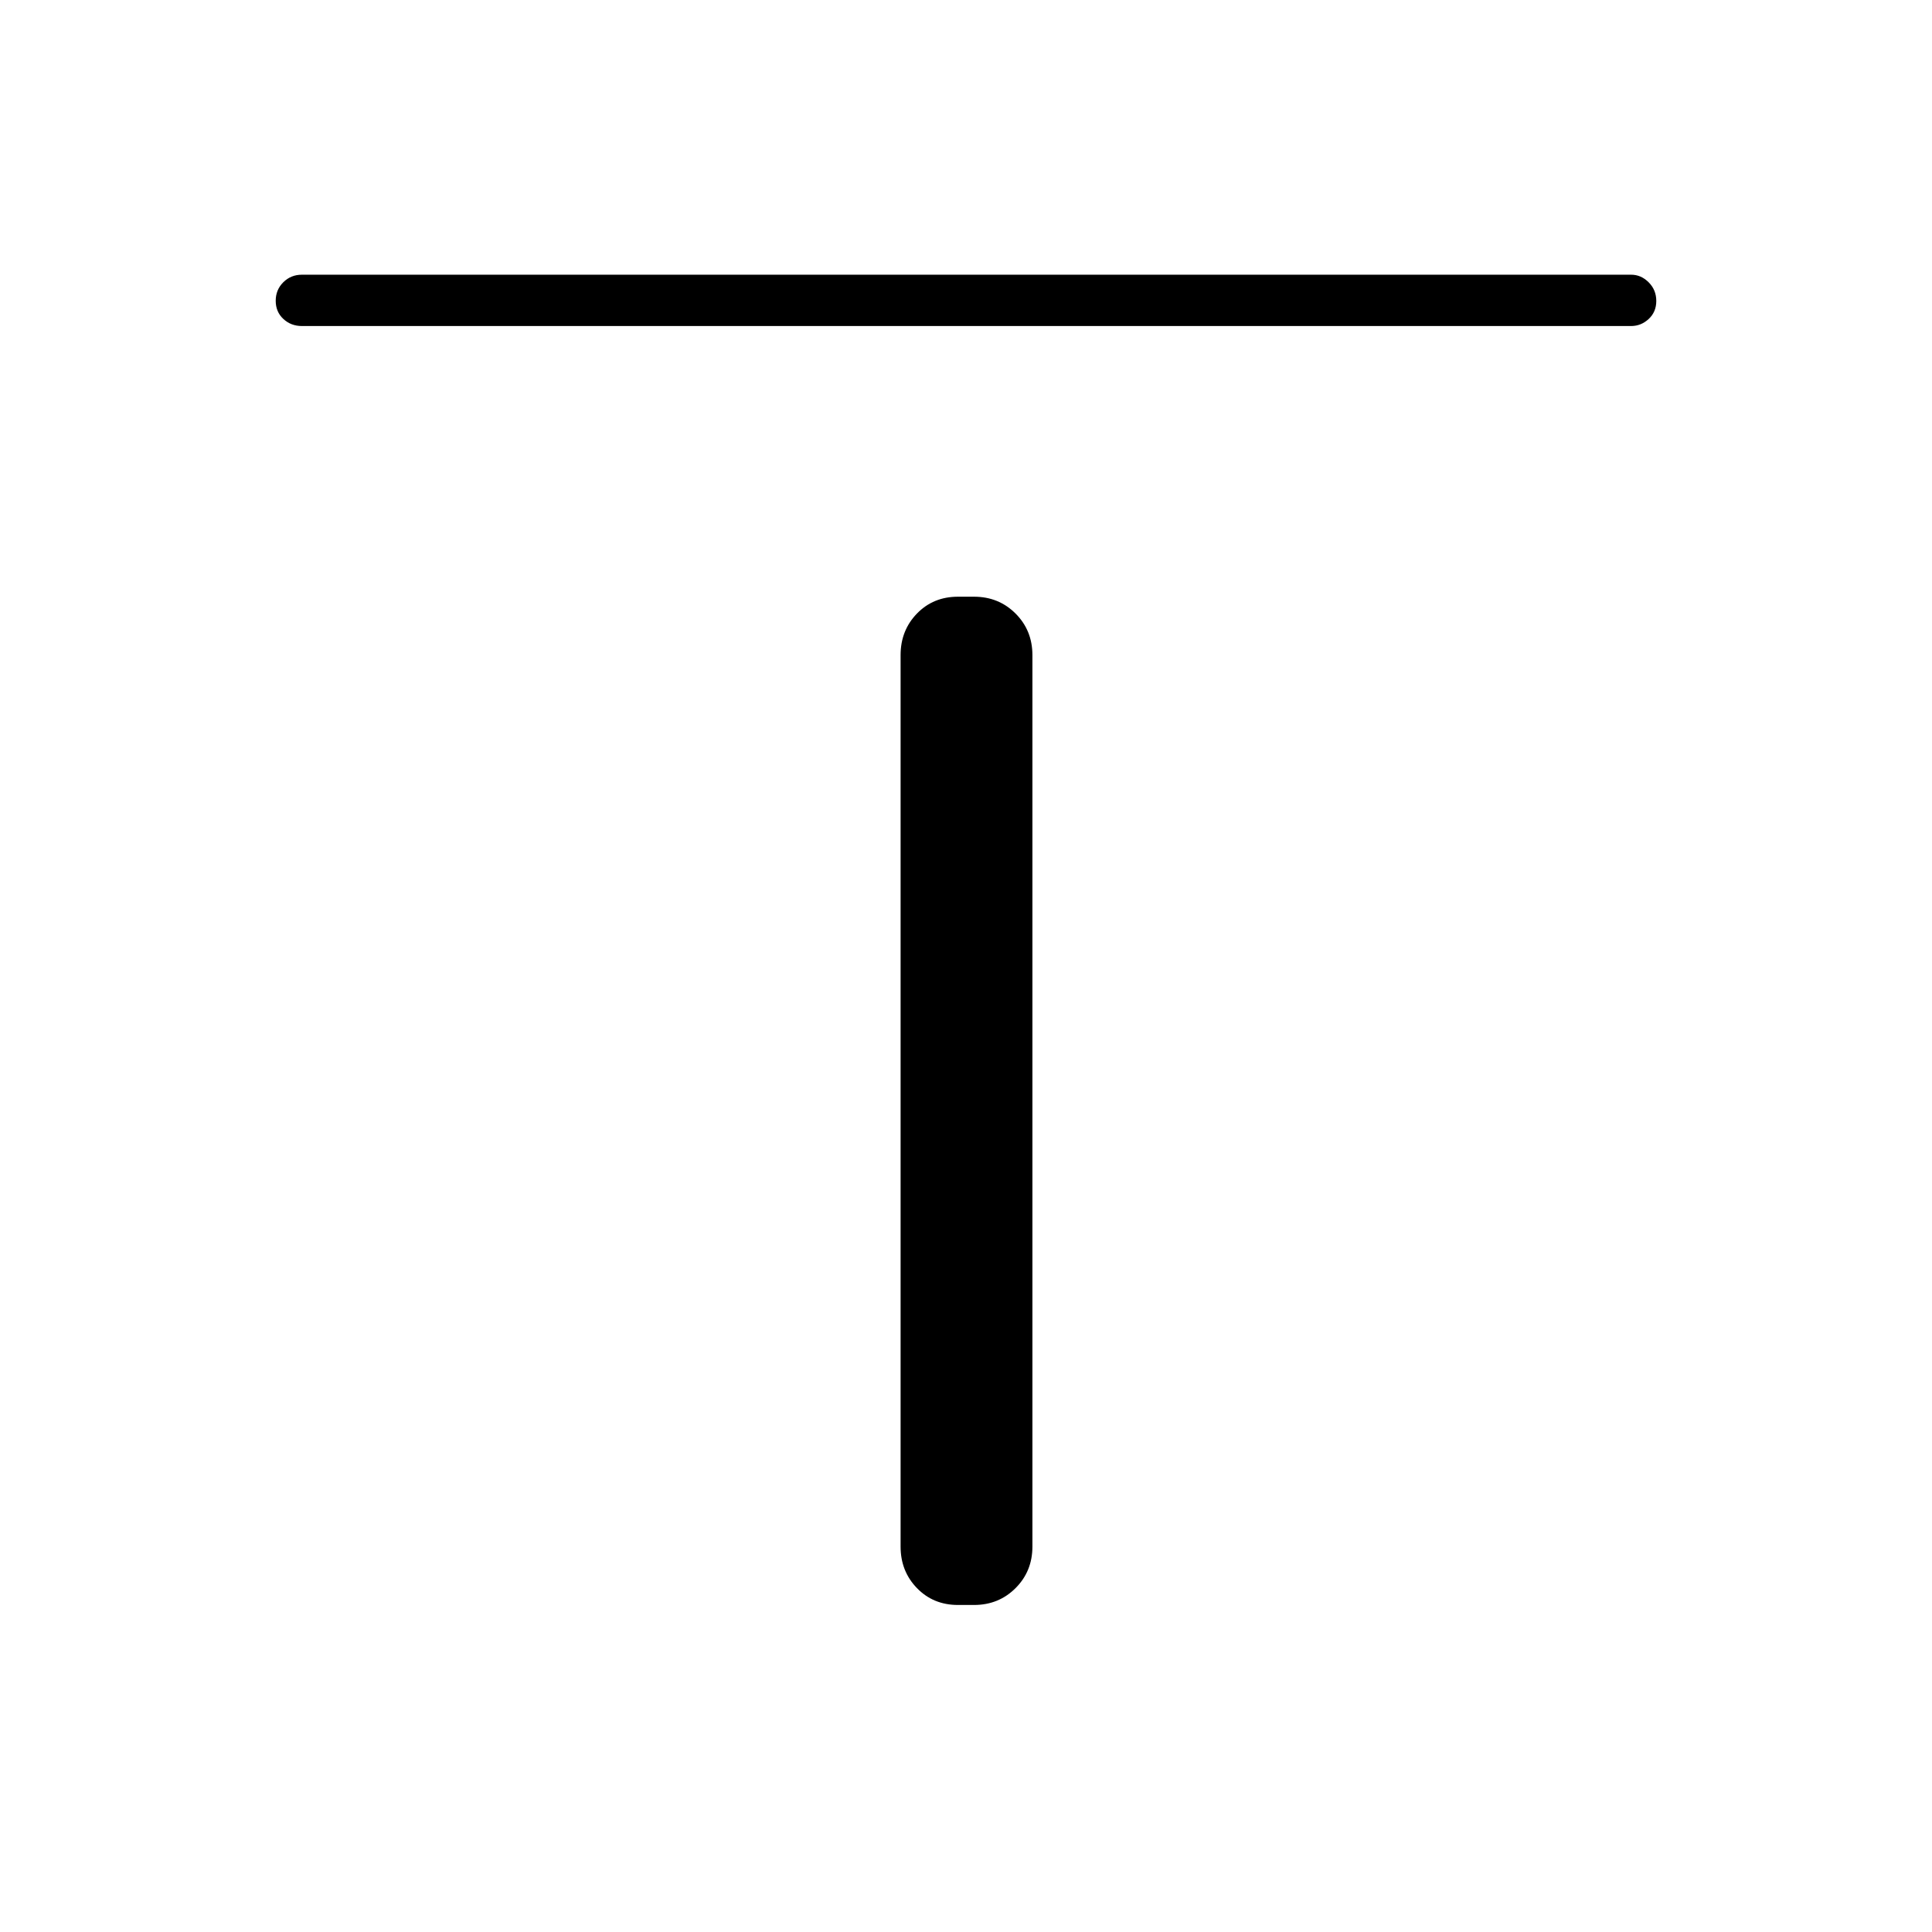 <svg xmlns="http://www.w3.org/2000/svg" height="24" viewBox="0 -960 960 960" width="24"><path d="M150-798q-5.45 0-9.23-3.54-3.77-3.53-3.77-9 0-5.46 3.77-9.21 3.78-3.75 9.23-3.75h660.5q4.95 0 8.72 3.79 3.78 3.78 3.78 9.25 0 5.46-3.78 8.96-3.77 3.5-8.72 3.5H150Zm326 635.5q-12.25 0-20.37-8.38-8.13-8.37-8.13-20.62v-443q0-12.25 8.13-20.63 8.12-8.37 20.37-8.37h8q12.25 0 20.63 8.37 8.37 8.38 8.37 20.63v443q0 12.25-8.37 20.62-8.38 8.38-20.63 8.38h-8Z"/></svg>